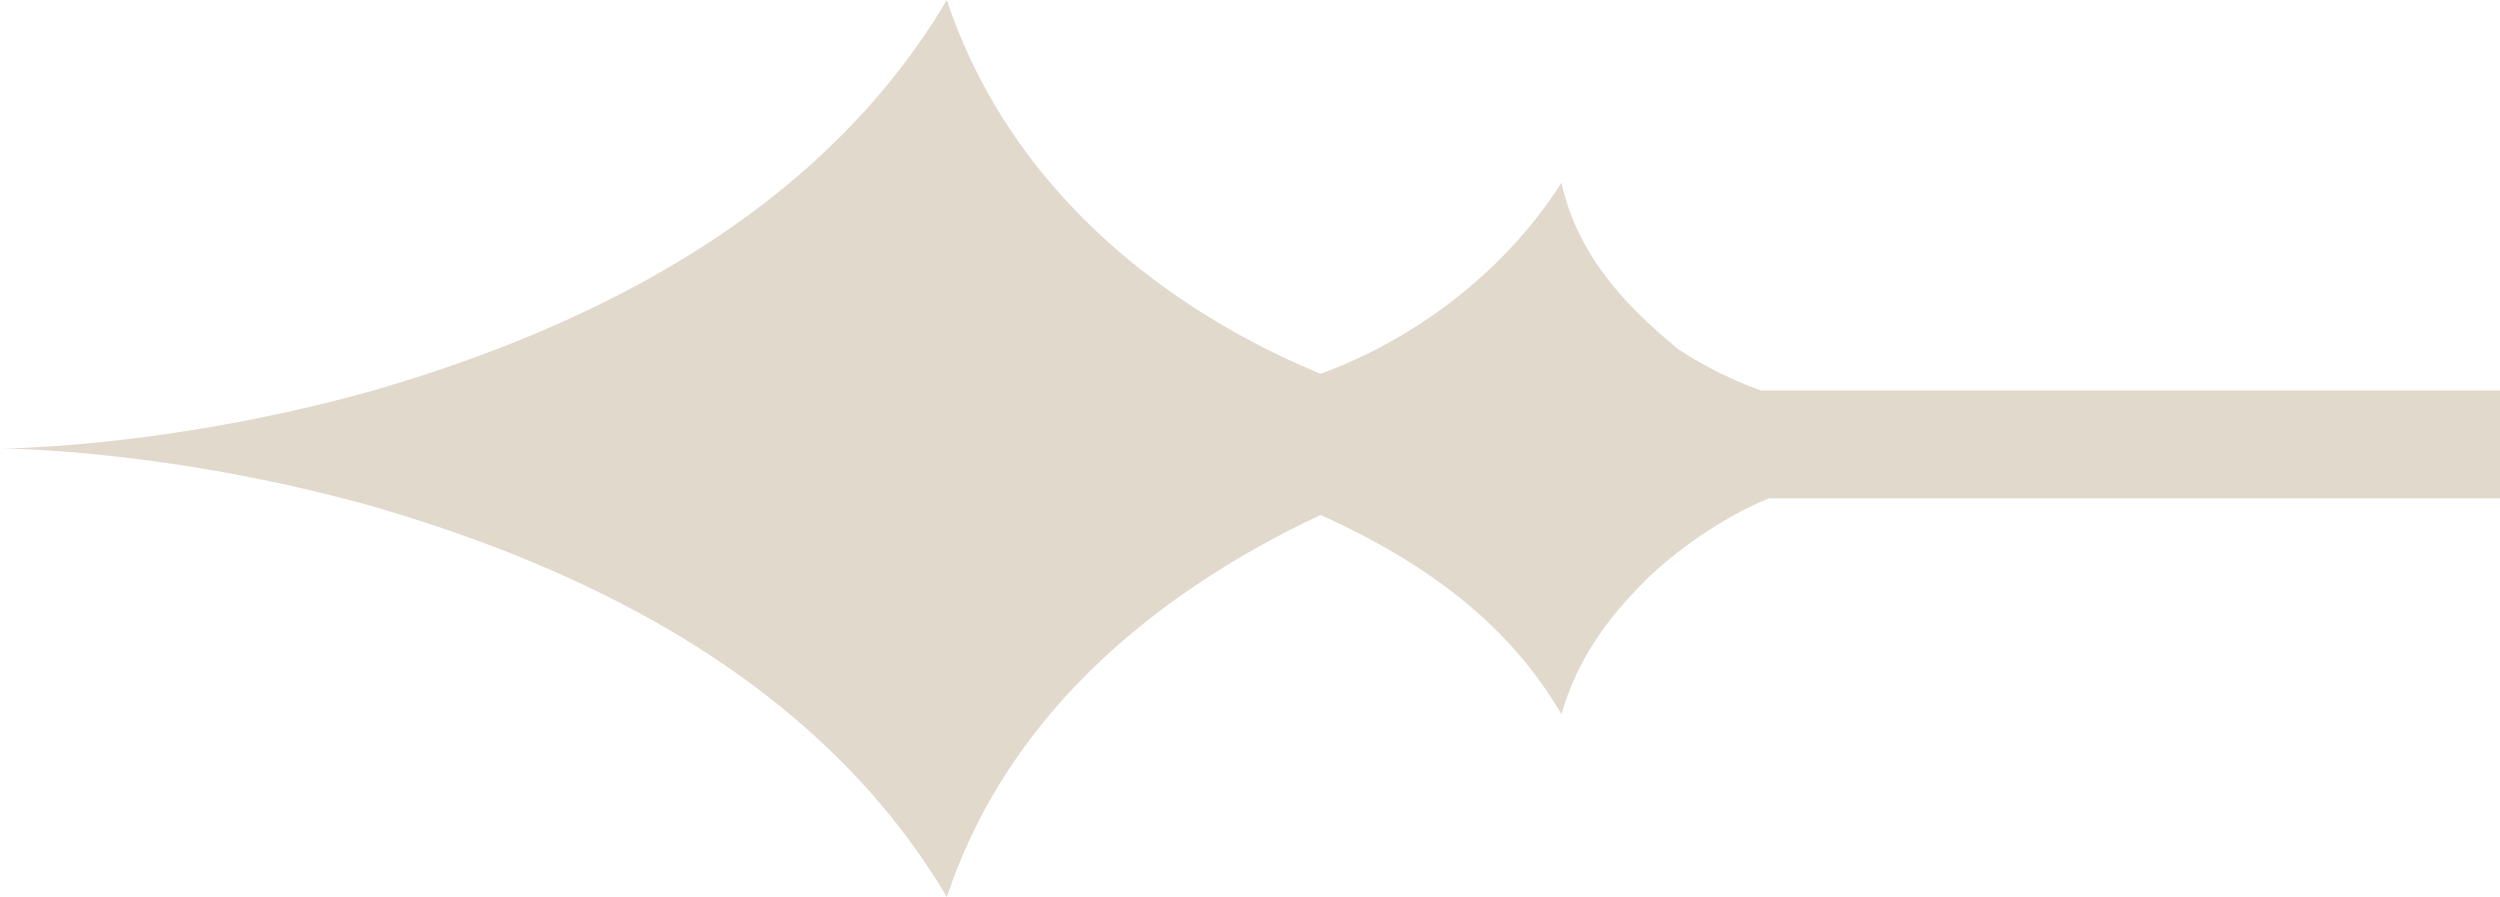 <svg xmlns="http://www.w3.org/2000/svg" viewBox="0 0 30.1 10.8"><path d="M30.1 4.7h-8.9a4.67 4.67 0 0 1-1-.5c-.6-.5-1.2-1.1-1.4-2-.7 1.1-1.8 1.9-2.9 2.3-1.7-.7-3.7-2.1-4.5-4.5-1.6 2.7-4.5 4-6.9 4.7-2.5.7-4.5.7-4.5.7s2 0 4.5.7c2.4.7 5.3 2 6.9 4.7.8-2.4 2.8-3.8 4.5-4.6 1.1.5 2.2 1.2 2.9 2.4.2-.7.6-1.2 1-1.6s1-.8 1.5-1h8.8V4.7z" fill="#e2d9cd"/></svg>